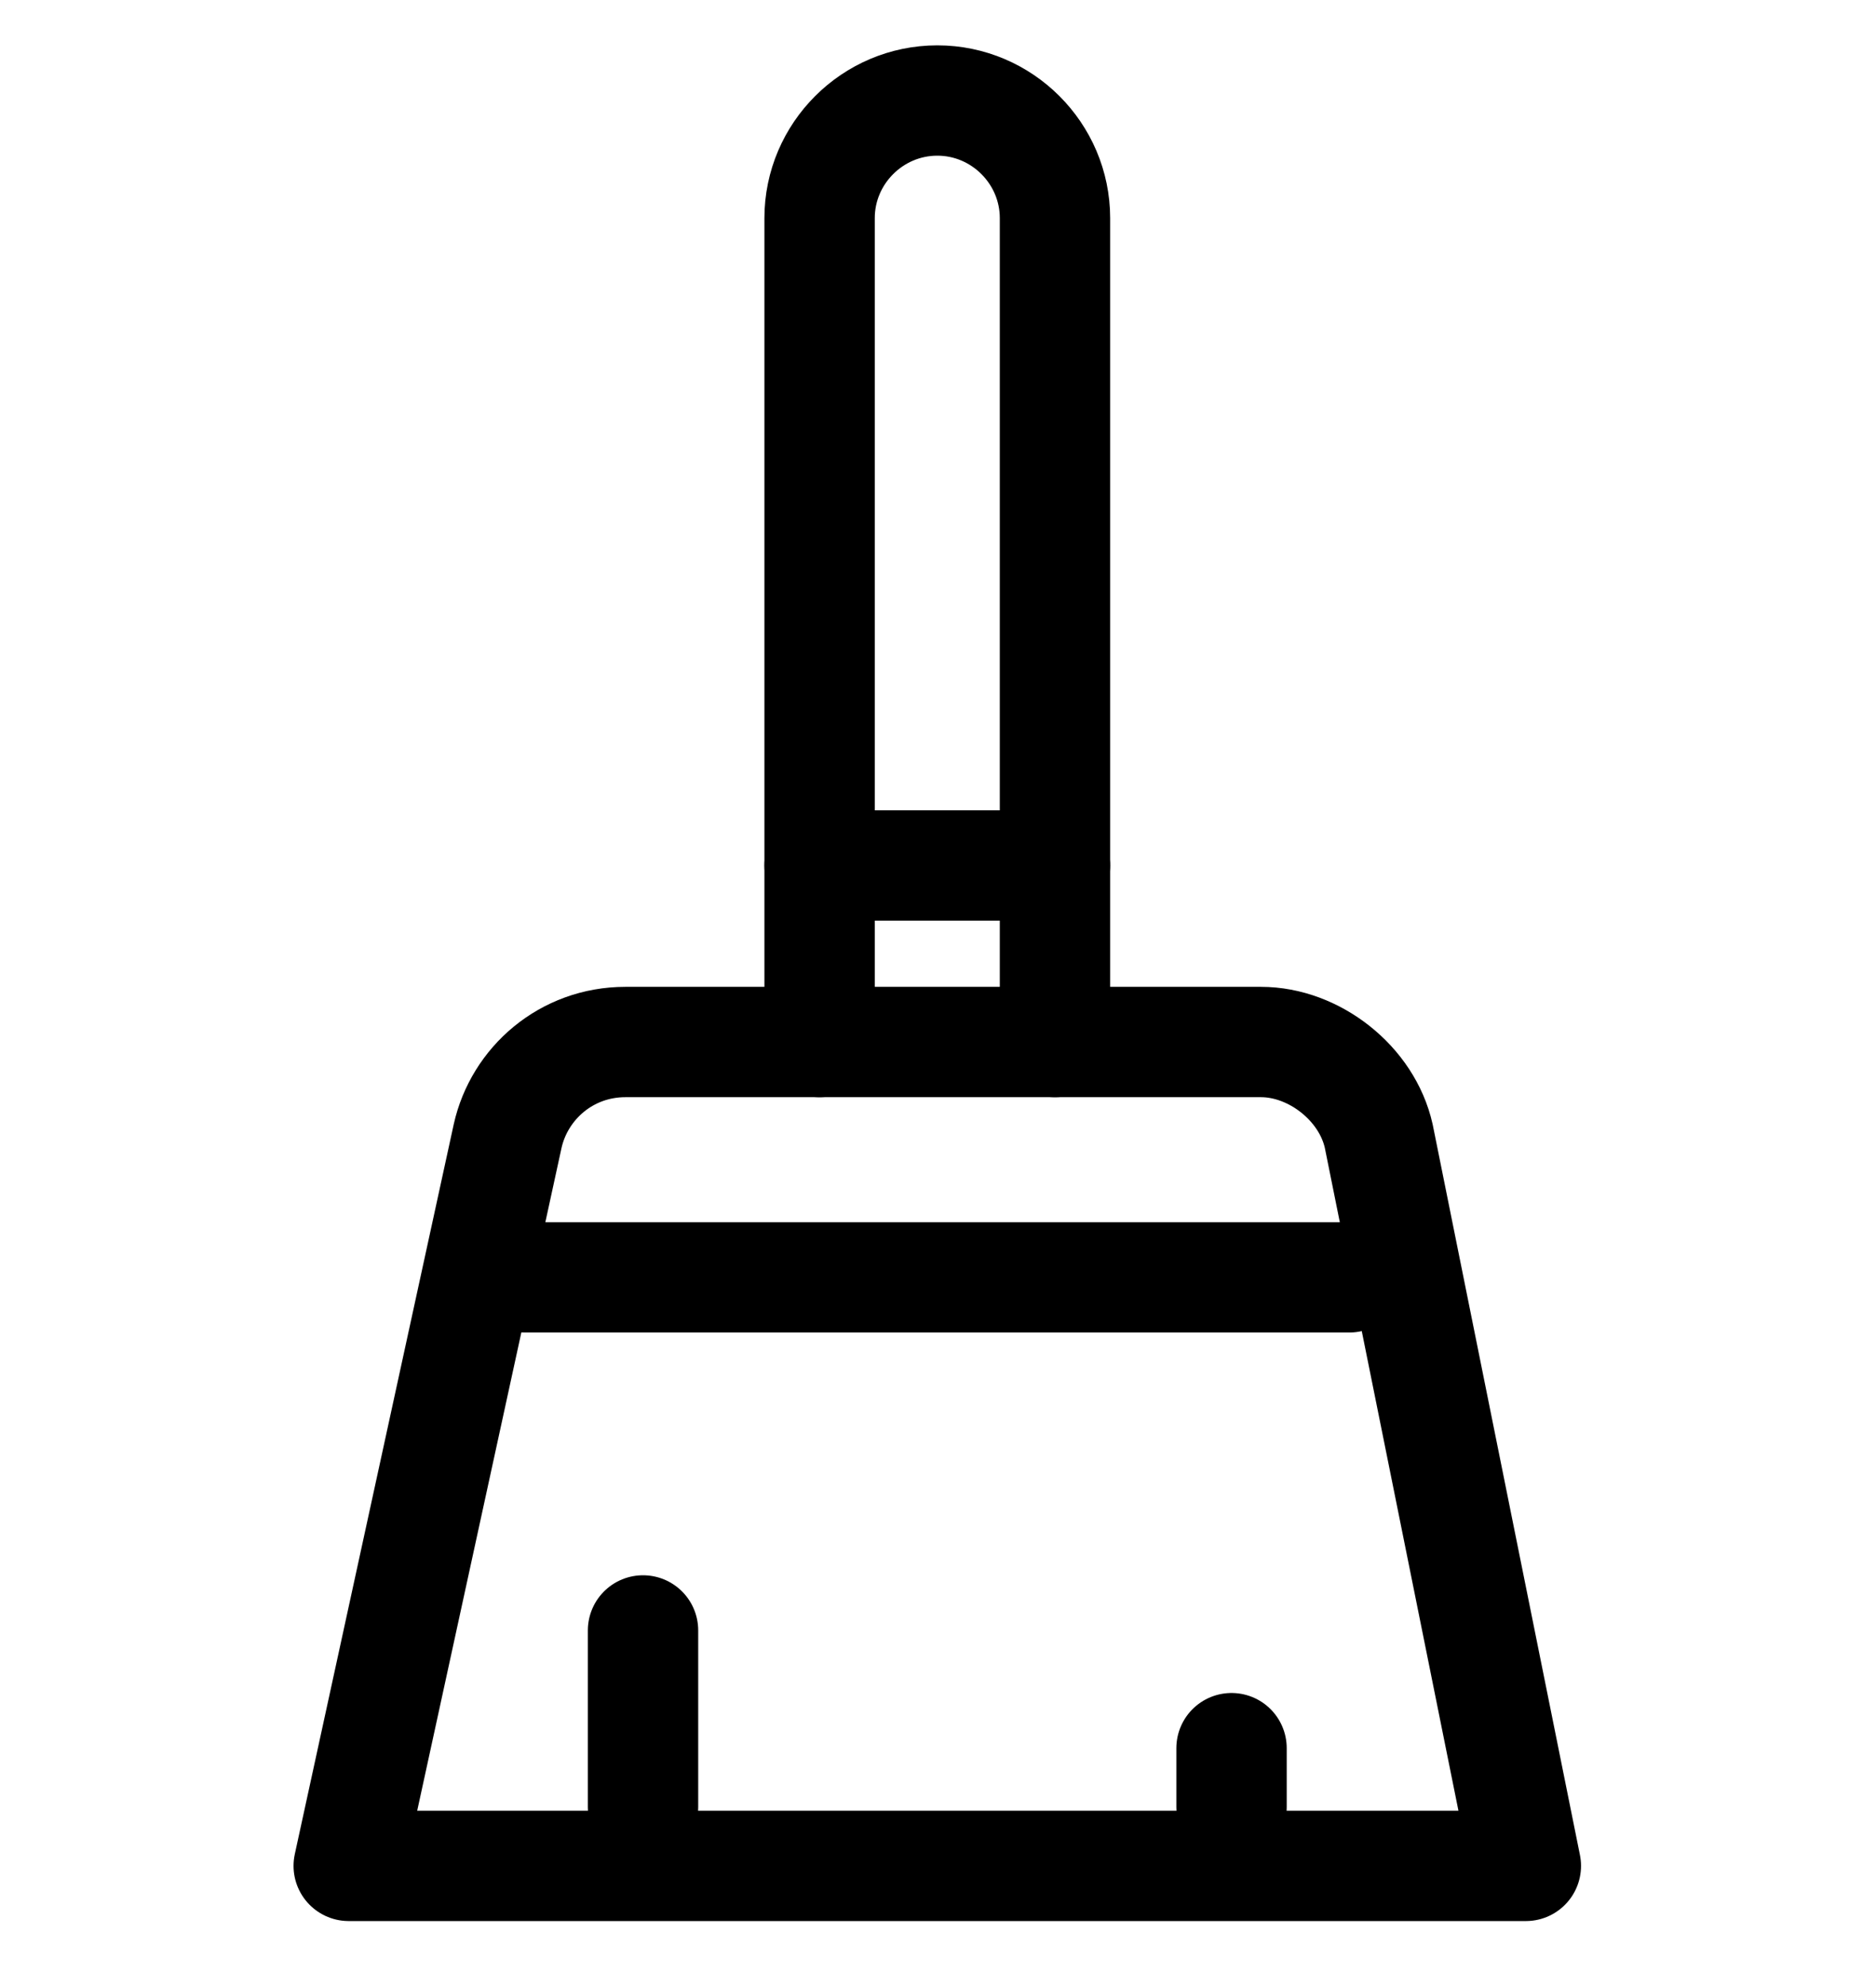 <svg width="17" height="18" viewBox="0 0 17 18" fill="none" xmlns="http://www.w3.org/2000/svg">
    <path d="M7.427 9.444V1.977C7.427 1.391 7.907 0.911 8.494 0.911C9.08 0.911 9.56 1.391 9.56 1.977V9.444" stroke="currentColor" stroke-miterlimit="10" stroke-linecap="round" stroke-linejoin="round"/>
    <path d="M7.427 7.844H9.56" stroke="currentColor" stroke-miterlimit="10" stroke-linecap="round" stroke-linejoin="round"/>
    <path d="M13.827 16.911H3.16L4.6 10.297C4.707 9.817 5.134 9.444 5.667 9.444H11.427C11.907 9.444 12.387 9.817 12.494 10.297L13.827 16.911Z" stroke="currentColor" stroke-miterlimit="10" stroke-linecap="round" stroke-linejoin="round"/>
    <path d="M4.76 11.577H12.227" stroke="currentColor" stroke-miterlimit="10" stroke-linecap="round" stroke-linejoin="round"/>
    <path d="M5.827 14.777V16.377" stroke="currentColor" stroke-miterlimit="10" stroke-linecap="round" stroke-linejoin="round"/>
    <path d="M11.16 15.844V16.377" stroke="currentColor" stroke-miterlimit="10" stroke-linecap="round" stroke-linejoin="round"/>
</svg>

